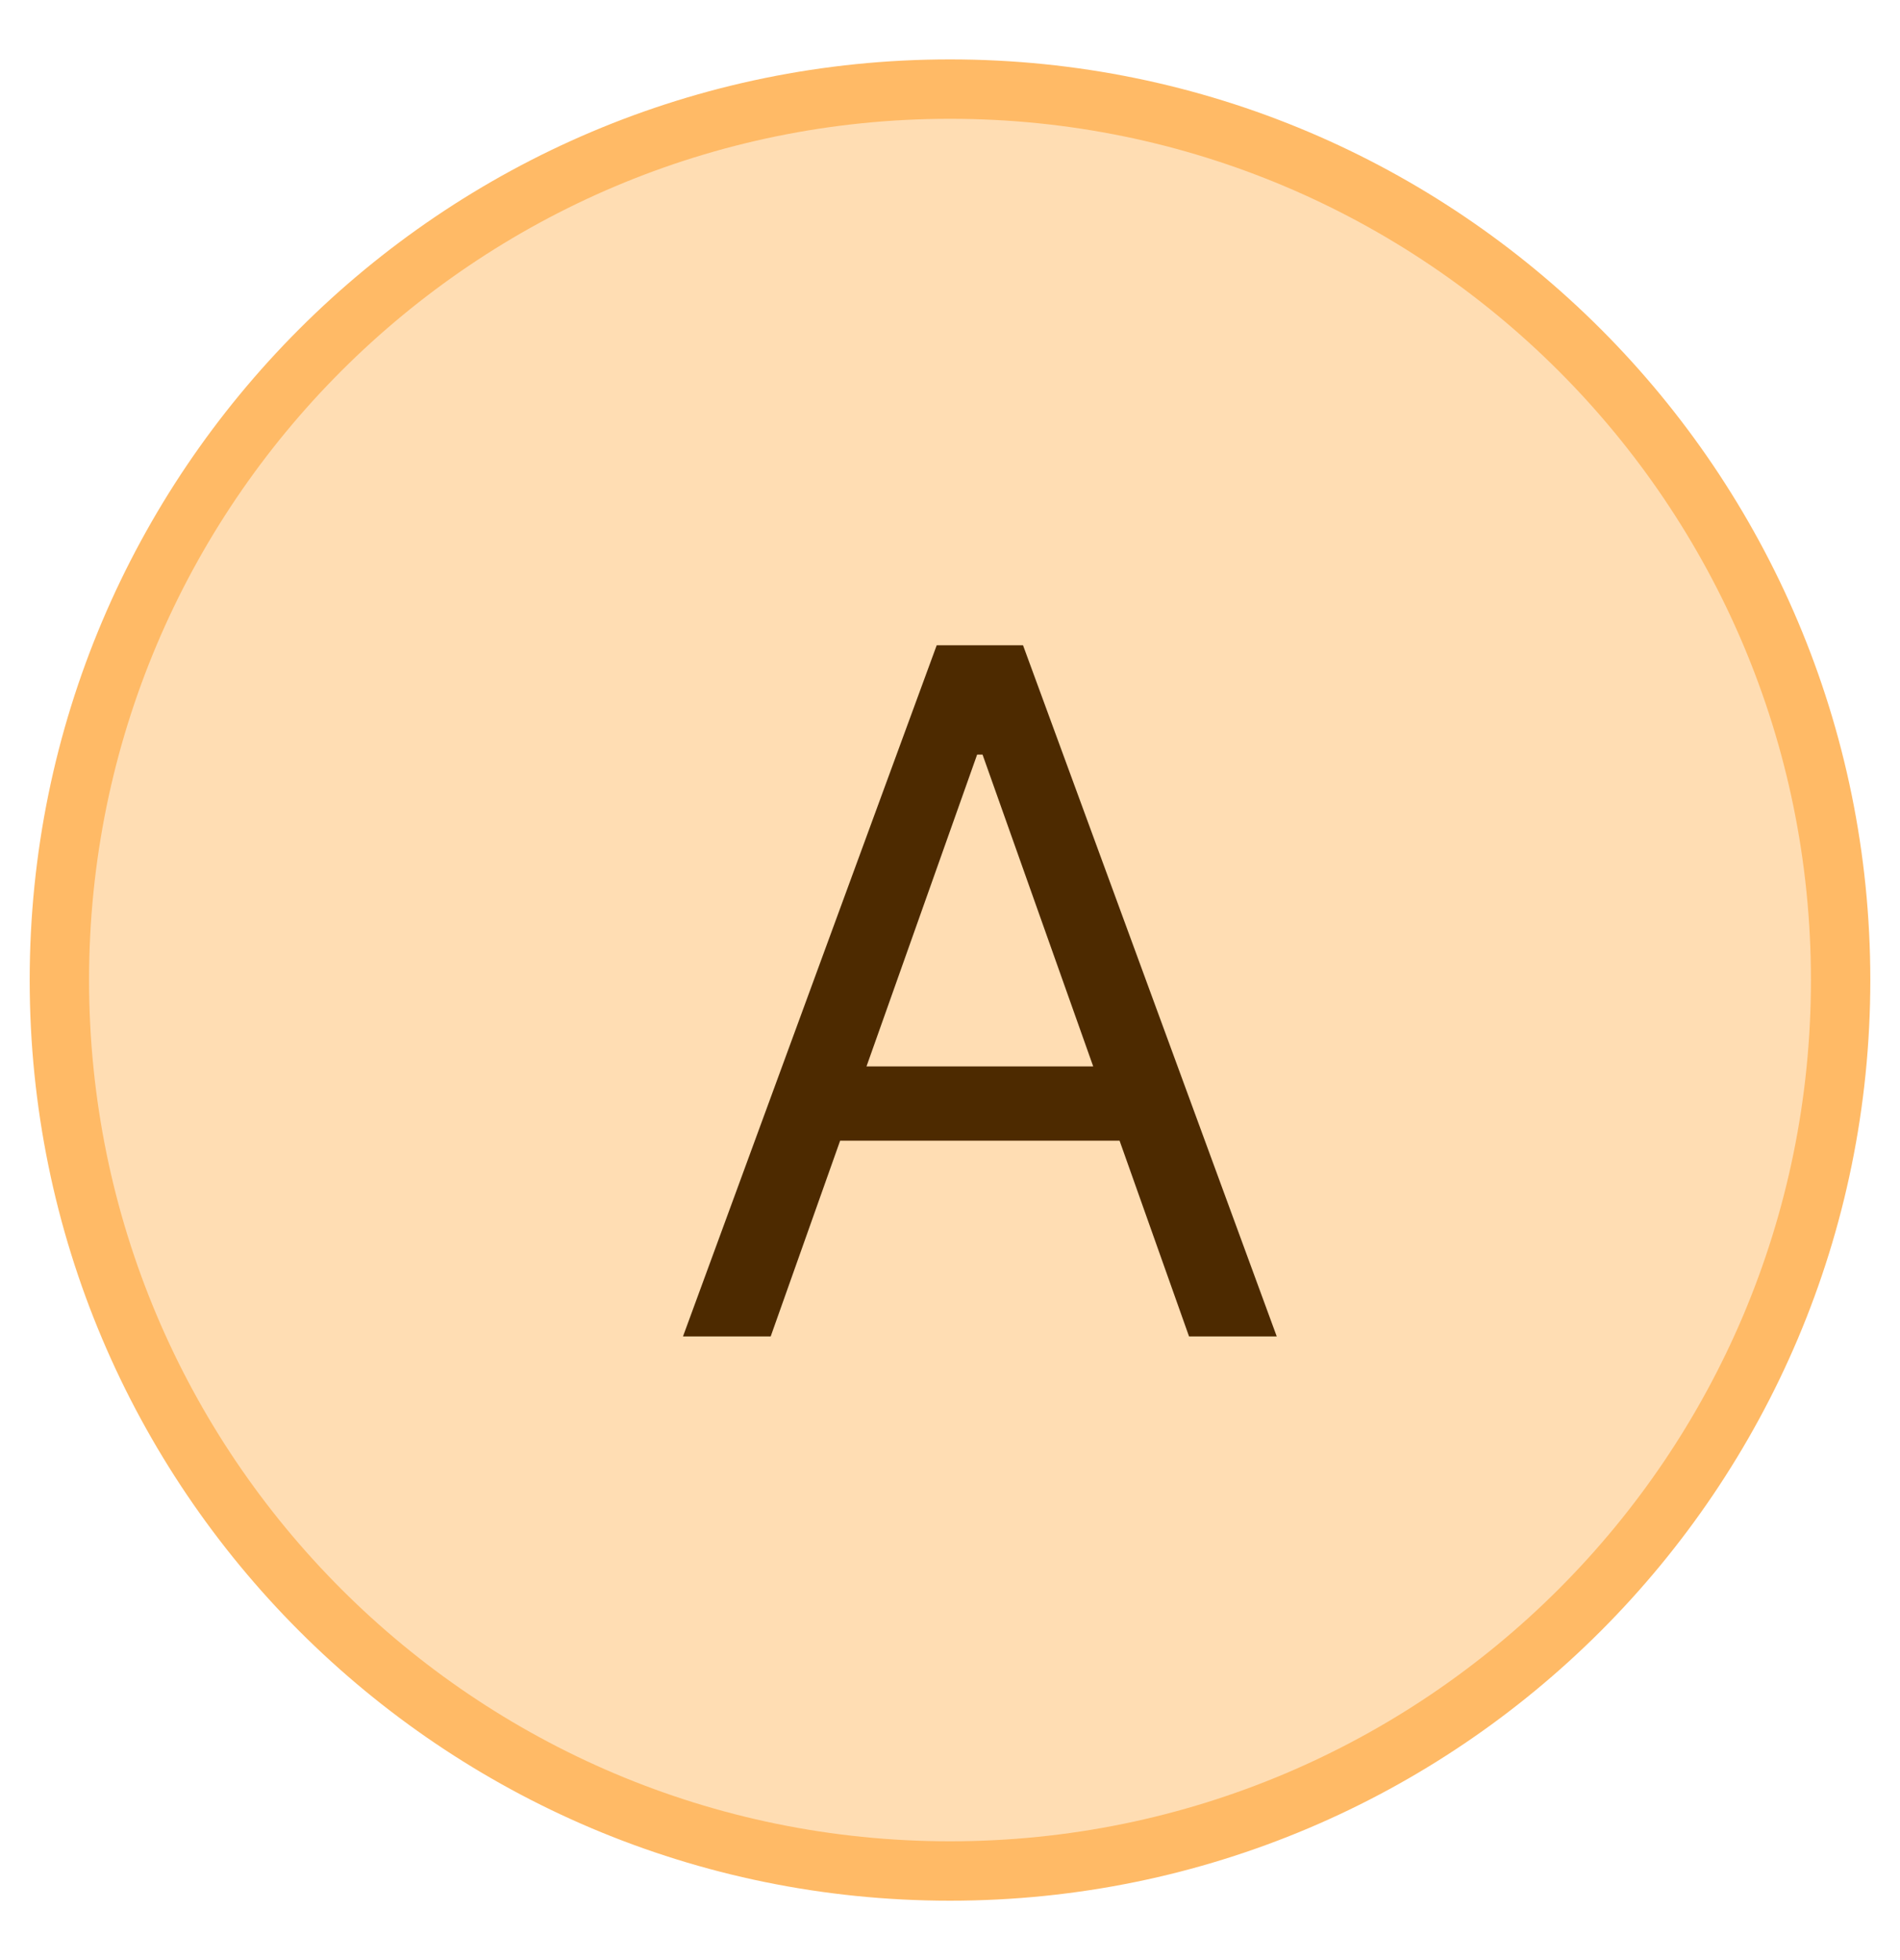 <svg width="32" height="33" viewBox="0 0 32 33" fill="none" xmlns="http://www.w3.org/2000/svg">
<path d="M16 31.5C24.284 31.5 31 24.784 31 16.5C31 8.216 24.284 1.5 16 1.5C7.716 1.5 1 8.216 1 16.5C1 24.784 7.716 31.5 16 31.5Z" fill="#FFDDB3" stroke="#FFBA66"/>
<path d="M12.98 22.5H11.503L15.776 10.864H17.23L21.503 22.5H20.026L16.548 12.704H16.457L12.98 22.5ZM13.526 17.954H19.48V19.204H13.526V17.954Z" fill="#4D2A00"/>
</svg>

